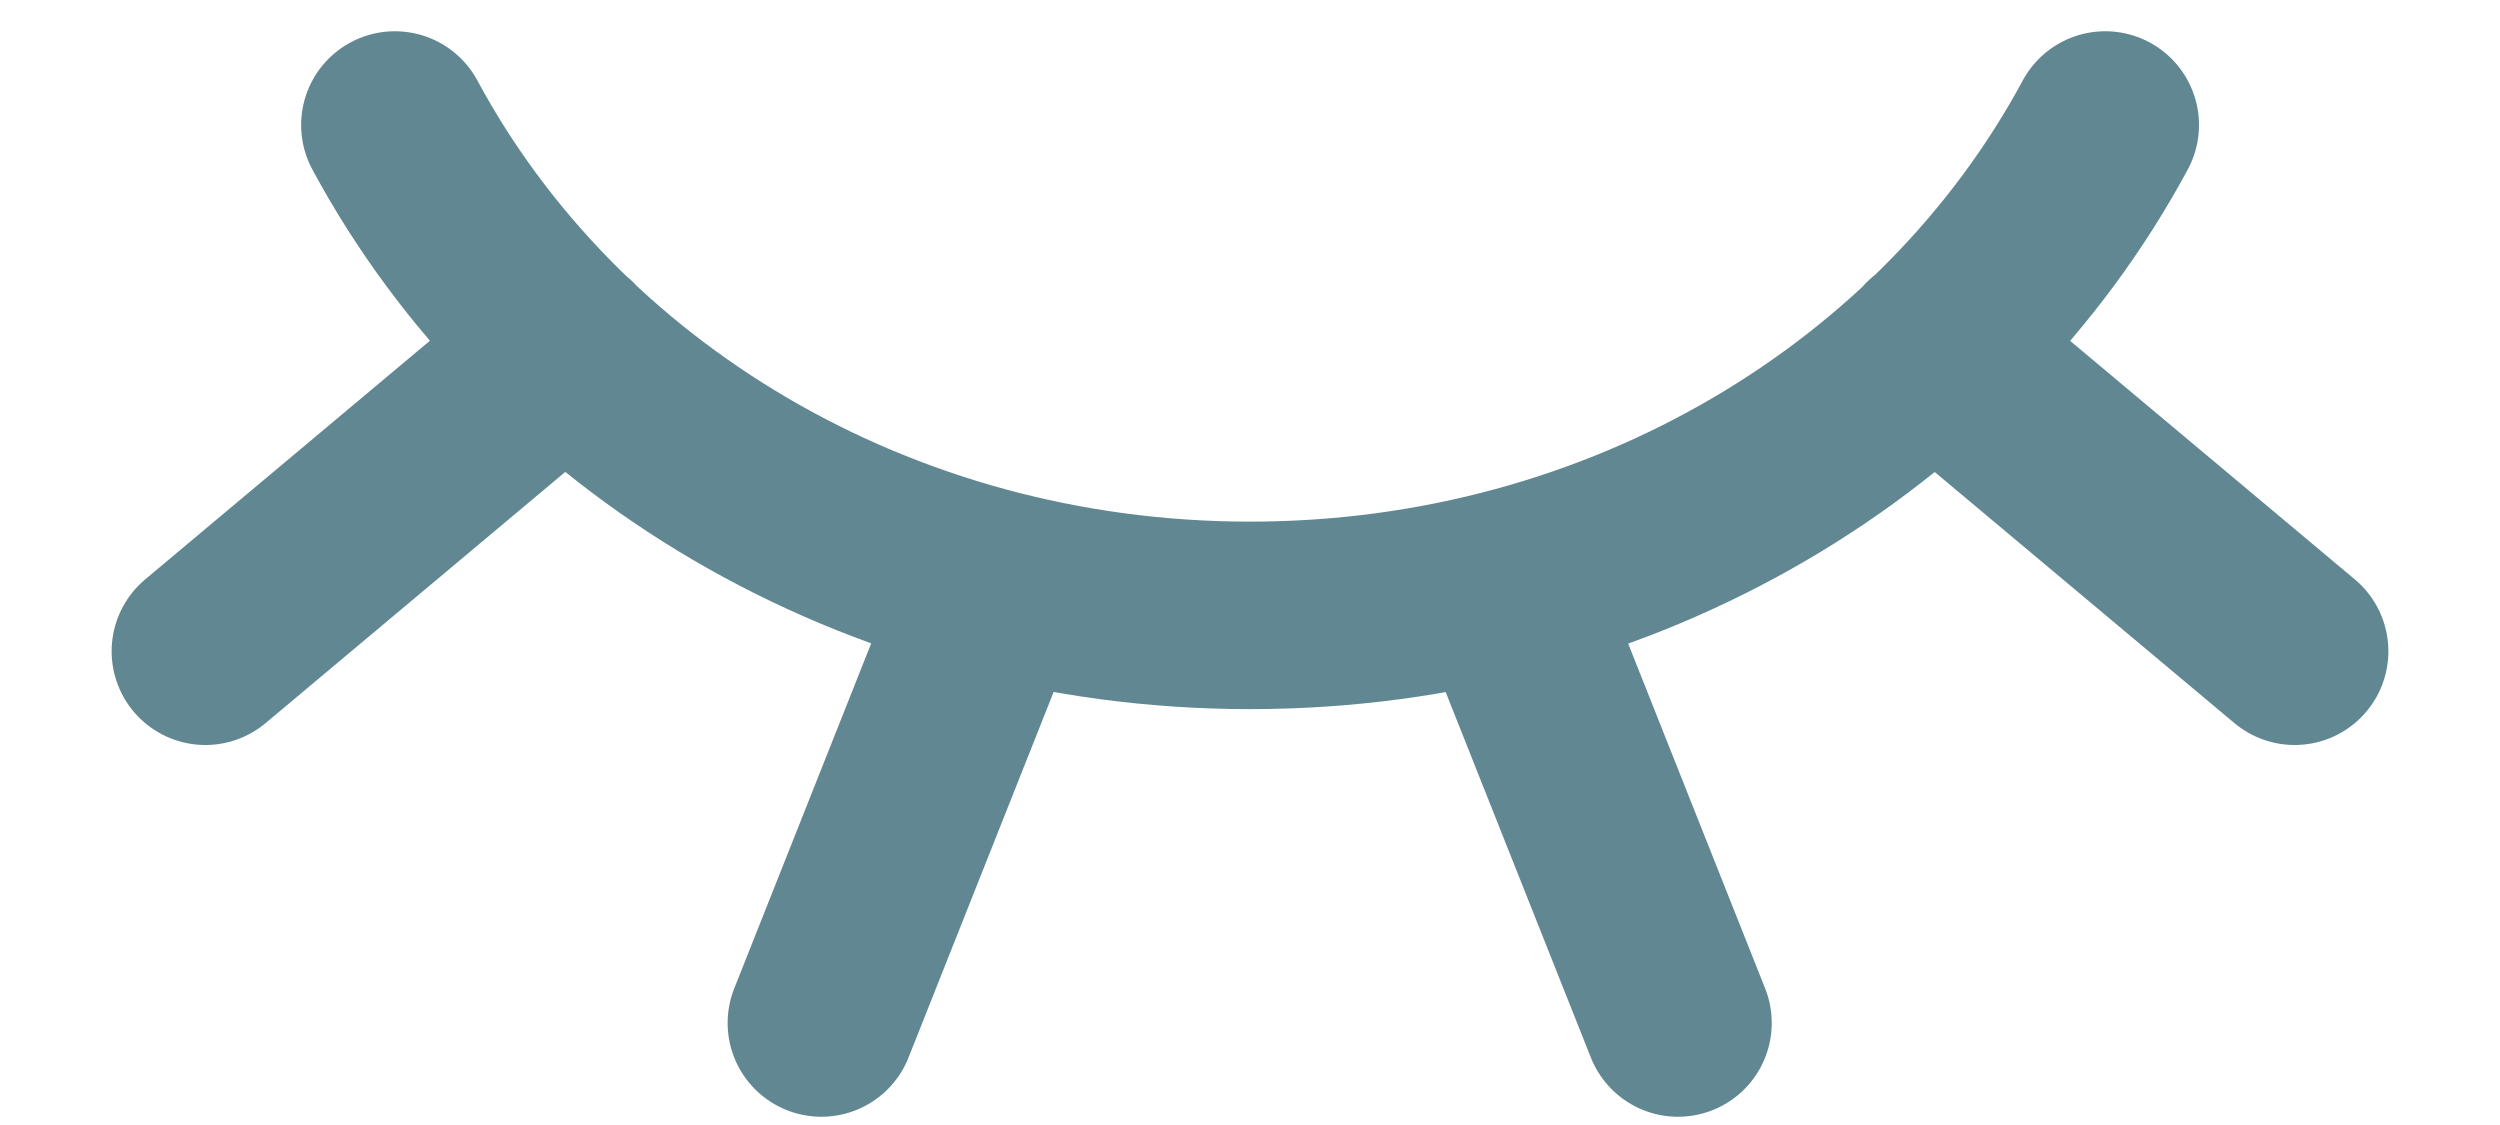<svg xmlns="http://www.w3.org/2000/svg" width="20" height="9" viewBox="0 0 20 9" fill="none">
    <path d="M3.159 1C4.41 3.325 7.004 4.923 10 4.923C12.997 4.923 15.591 3.325 16.842 1M4.534 2.787L1.643 5.21M7.963 4.677L6.571 8.184M15.465 2.787L18.357 5.21M12.031 4.677L13.424 8.184" stroke="#618892" stroke-width="1.5" stroke-linecap="round" stroke-linejoin="round"/>
</svg>